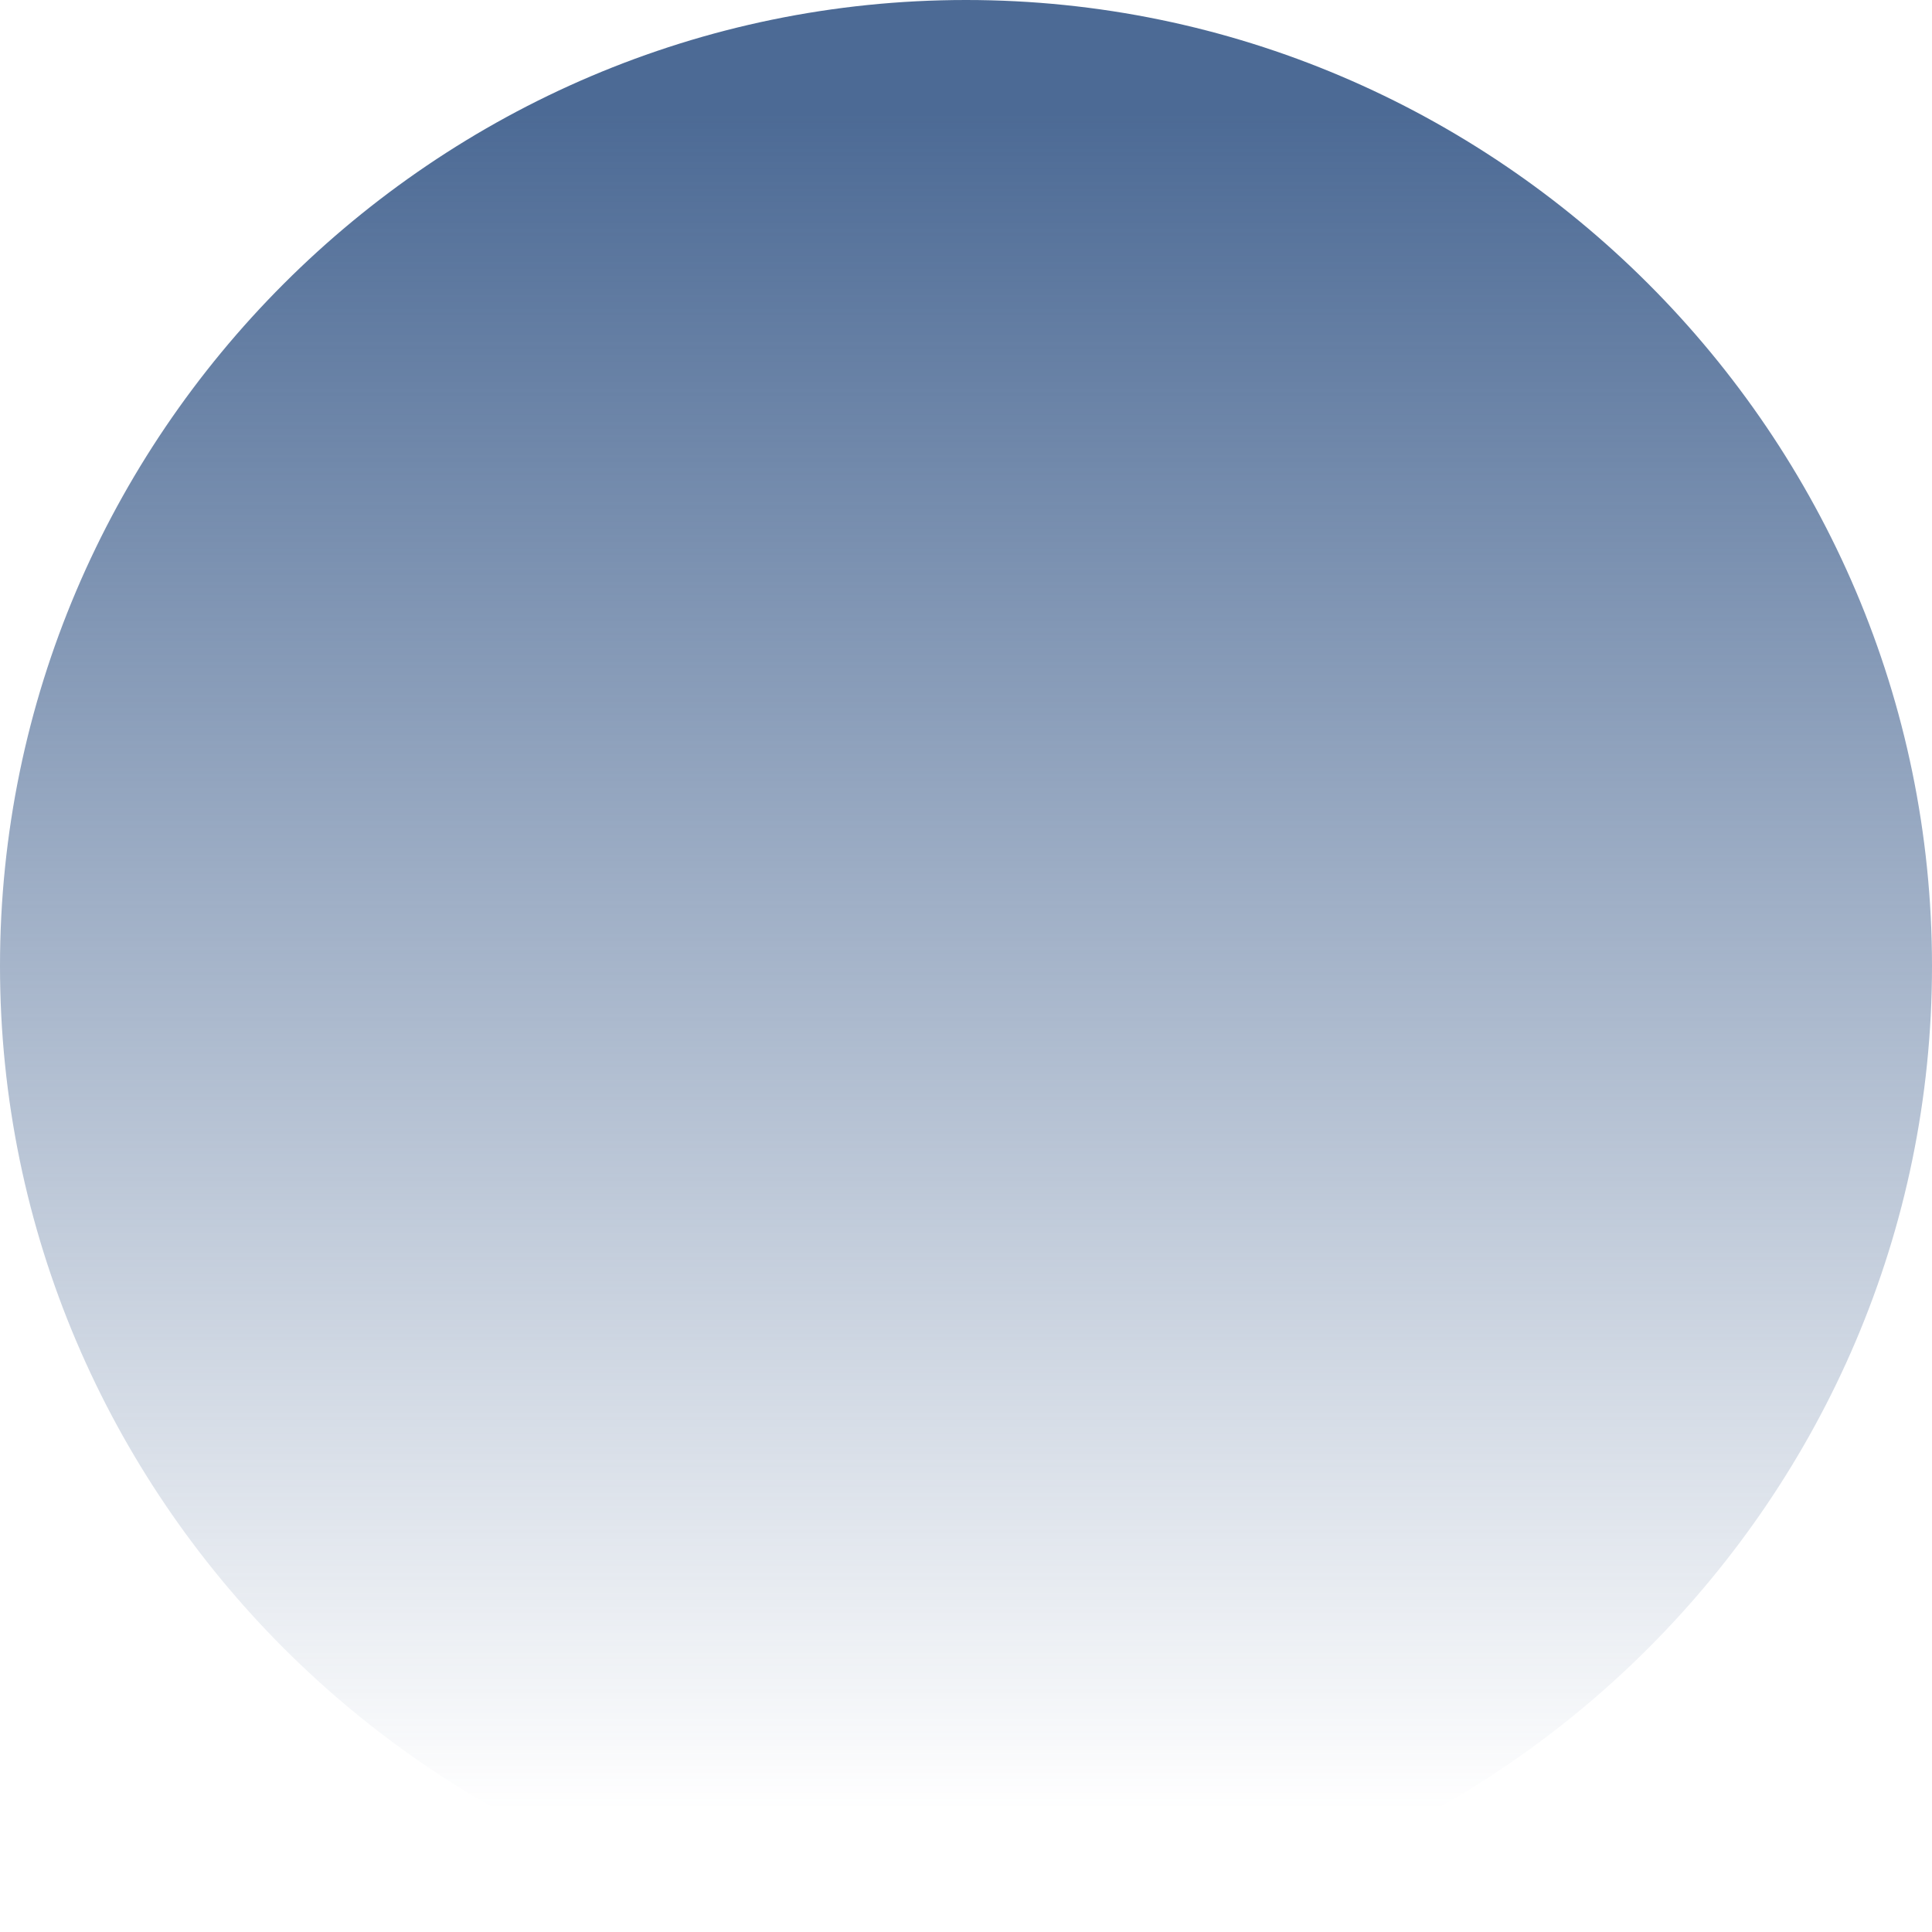 <?xml version="1.0" encoding="utf-8"?>
<!-- Generator: Adobe Illustrator 26.0.1, SVG Export Plug-In . SVG Version: 6.00 Build 0)  -->
<svg version="1.1" id="Layer_1" xmlns="http://www.w3.org/2000/svg" xmlns:xlink="http://www.w3.org/1999/xlink" x="0px" y="0px"
	 viewBox="0 0 1000 1000" style="enable-background:new 0 0 1000 1000;" xml:space="preserve">
<style type="text/css">
	.st0{fill:url(#SVGID_1_);}
</style>
<linearGradient id="SVGID_1_" gradientUnits="userSpaceOnUse" x1="500" y1="65.522" x2="500" y2="943.722" gradientTransform="matrix(1 0 0 -1 0 1002)">
	<stop  offset="0" style="stop-color:#4C6A95;stop-opacity:0"/>
	<stop  offset="6.022644e-02" style="stop-color:#4C6A95;stop-opacity:6.022644e-02"/>
	<stop  offset="1" style="stop-color:#4C6A95"/>
</linearGradient>
<path class="st0" d="M500,1000L500,1000C225,1000,0,775,0,500l0,0C0,225,225,0,500,0l0,0c275,0,500,225,500,500l0,0
	C1000,775,775,1000,500,1000z"/>
</svg>
